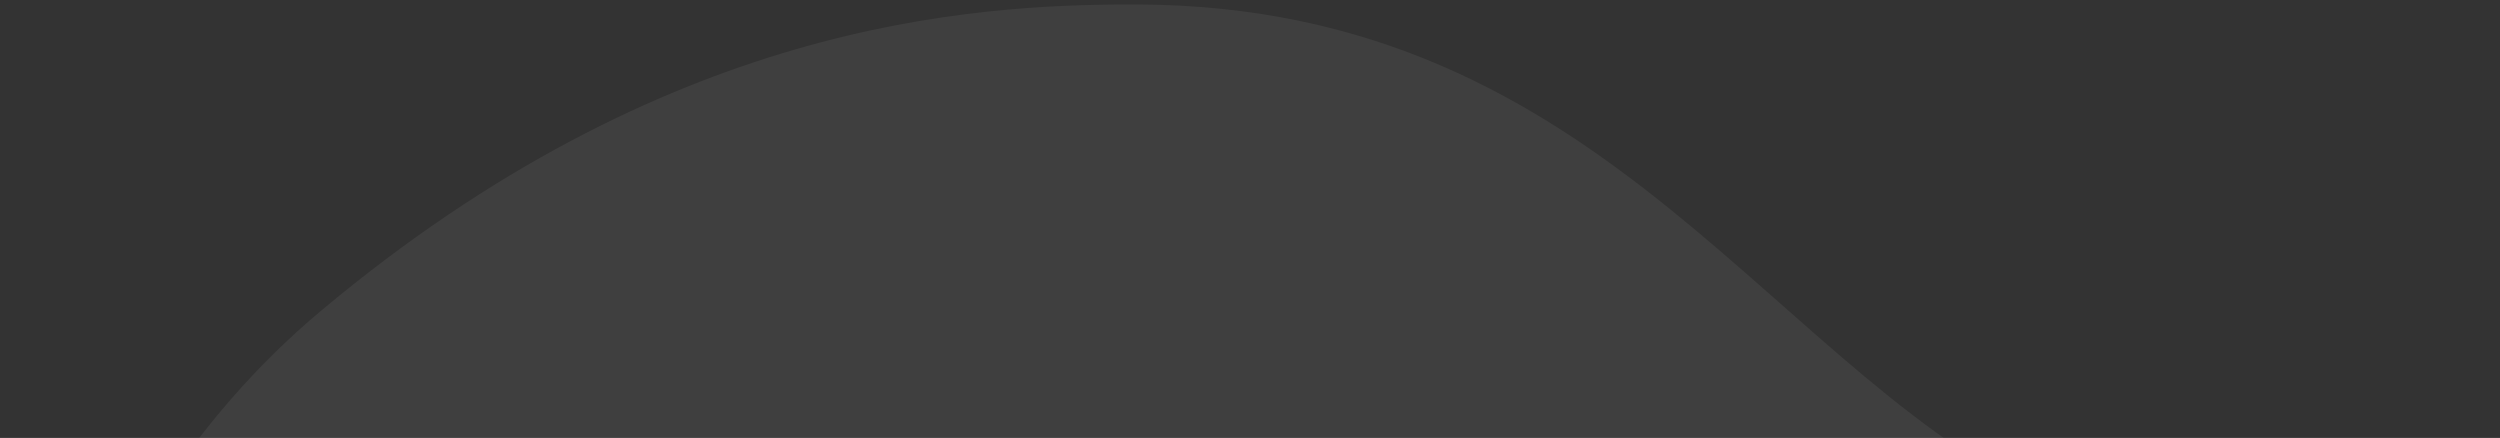 <svg width="548" height="96" viewBox="0 0 548 96" fill="none" xmlns="http://www.w3.org/2000/svg">
<rect x="0" y="0" width="548" height="96" fill="#333333" stroke="none"/>
<path opacity="0.06" d="M2.058 245.699C16.7 337.516 100.585 371.734 152.416 356.954C204.305 342.292 261.362 331.681 312.122 385.013C362.882 438.346 479.454 460.363 529.664 358.089C579.874 255.815 517.114 138.957 452.905 111.372C388.696 83.787 353.716 1.1 248.776 0.978C212.487 0.941 145.837 4.985 70.49 68.02C12.736 116.262 -5.779 196.472 2.058 245.699Z" fill="white"/>
</svg>
